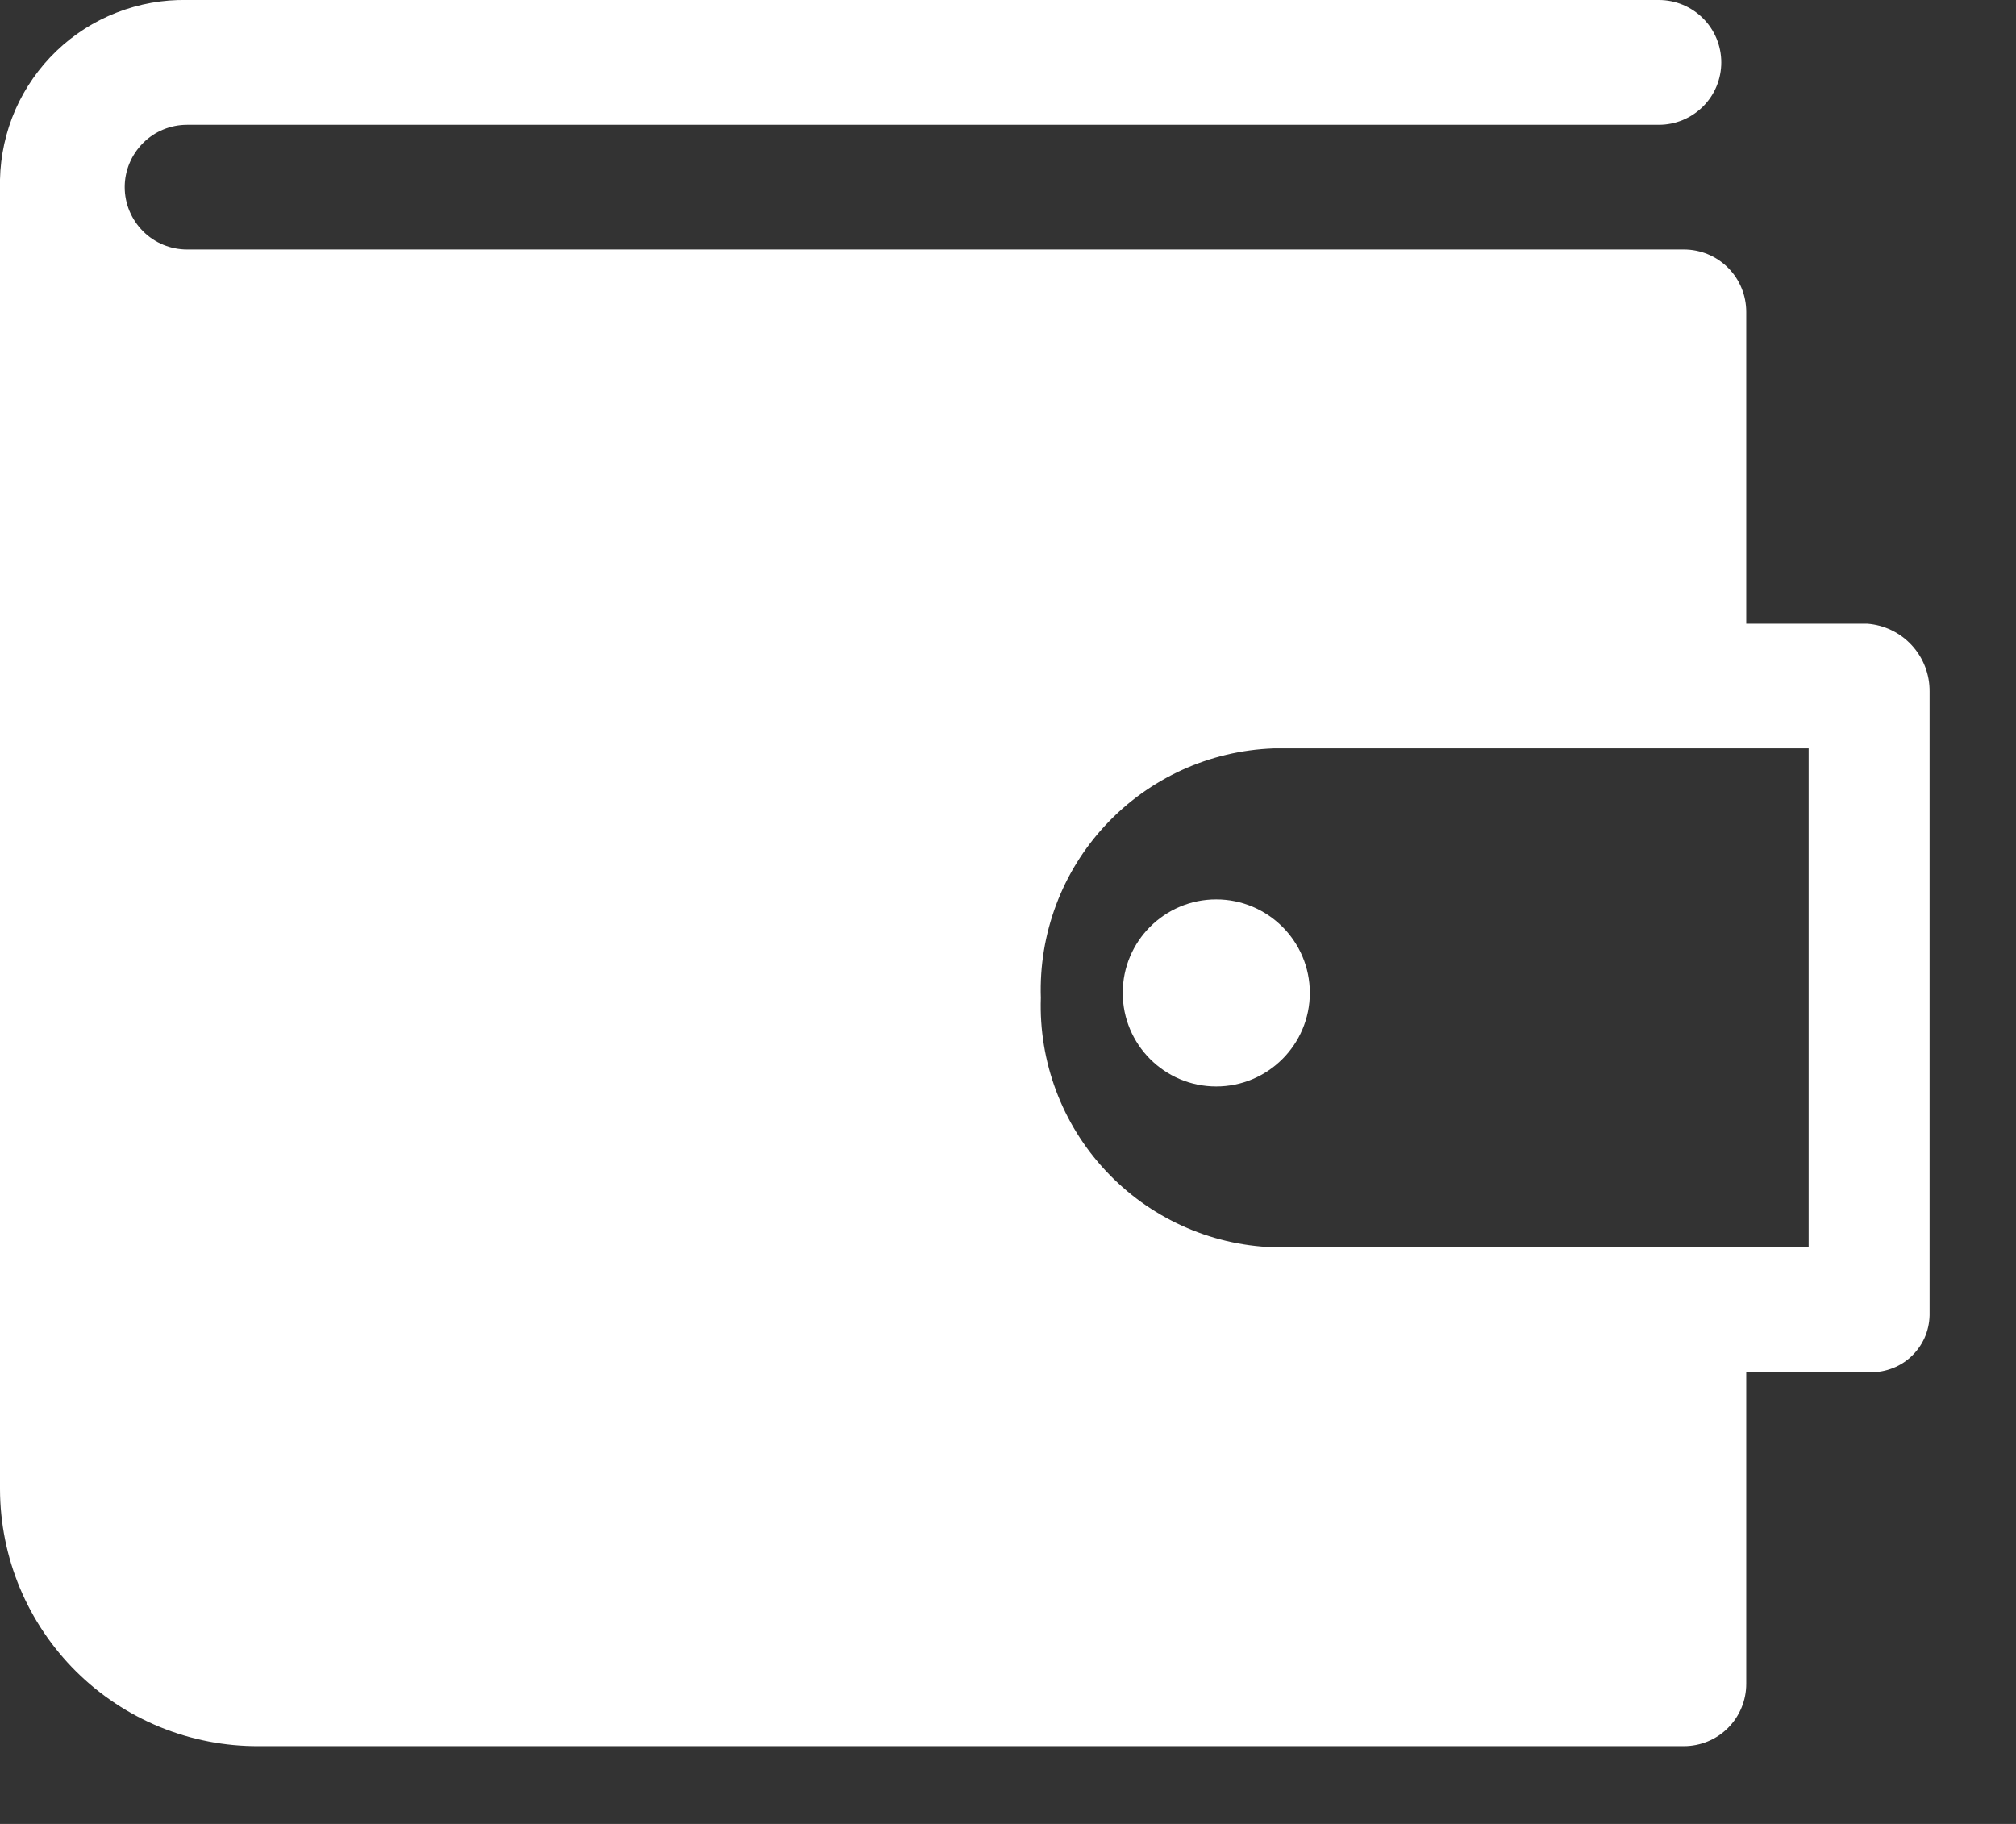 <svg width="21" height="19" viewBox="0 0 21 19" fill="none" xmlns="http://www.w3.org/2000/svg">
<rect x="0" y="0" width="21" height="19" fill="#333333" stroke="none"/>
<path d="M19.45 6.497H18.19V3.249C18.19 3.076 18.122 2.911 18 2.789C17.878 2.667 17.713 2.599 17.54 2.599H1.949C1.777 2.599 1.611 2.531 1.49 2.409C1.368 2.287 1.299 2.122 1.299 1.949C1.299 1.777 1.368 1.612 1.49 1.49C1.611 1.368 1.777 1.3 1.949 1.3H17.28C17.453 1.3 17.618 1.231 17.74 1.109C17.862 0.988 17.93 0.822 17.93 0.65C17.93 0.478 17.862 0.313 17.74 0.191C17.618 0.069 17.453 0 17.28 0H1.949C1.698 -0.005 1.449 0.04 1.215 0.131C0.981 0.222 0.768 0.358 0.587 0.532C0.406 0.706 0.261 0.914 0.16 1.143C0.06 1.373 0.005 1.621 0 1.871V15.514C0.001 15.867 0.071 16.216 0.207 16.542C0.343 16.867 0.542 17.163 0.793 17.412C1.043 17.66 1.34 17.857 1.667 17.991C1.993 18.124 2.343 18.192 2.696 18.19H17.54C17.713 18.19 17.878 18.122 18 18C18.122 17.878 18.19 17.713 18.19 17.541V14.293H19.45C19.532 14.299 19.615 14.288 19.692 14.261C19.77 14.235 19.842 14.192 19.902 14.137C19.963 14.082 20.012 14.014 20.046 13.94C20.08 13.865 20.098 13.784 20.1 13.701V7.205C20.102 7.026 20.036 6.854 19.915 6.722C19.795 6.591 19.628 6.51 19.45 6.497ZM18.84 12.993H13.266C12.6 12.97 11.971 12.683 11.517 12.195C11.062 11.708 10.82 11.06 10.842 10.395C10.82 9.729 11.062 9.081 11.517 8.594C11.971 8.107 12.6 7.82 13.266 7.796H18.84V12.993Z" fill="white" fill-opacity="1"/>
<path d="M12.669 11.318C13.207 11.318 13.644 10.881 13.644 10.343C13.644 9.805 13.207 9.369 12.669 9.369C12.131 9.369 11.695 9.805 11.695 10.343C11.695 10.881 12.131 11.318 12.669 11.318Z" fill="white" fill-opacity="1"/>
</svg>
